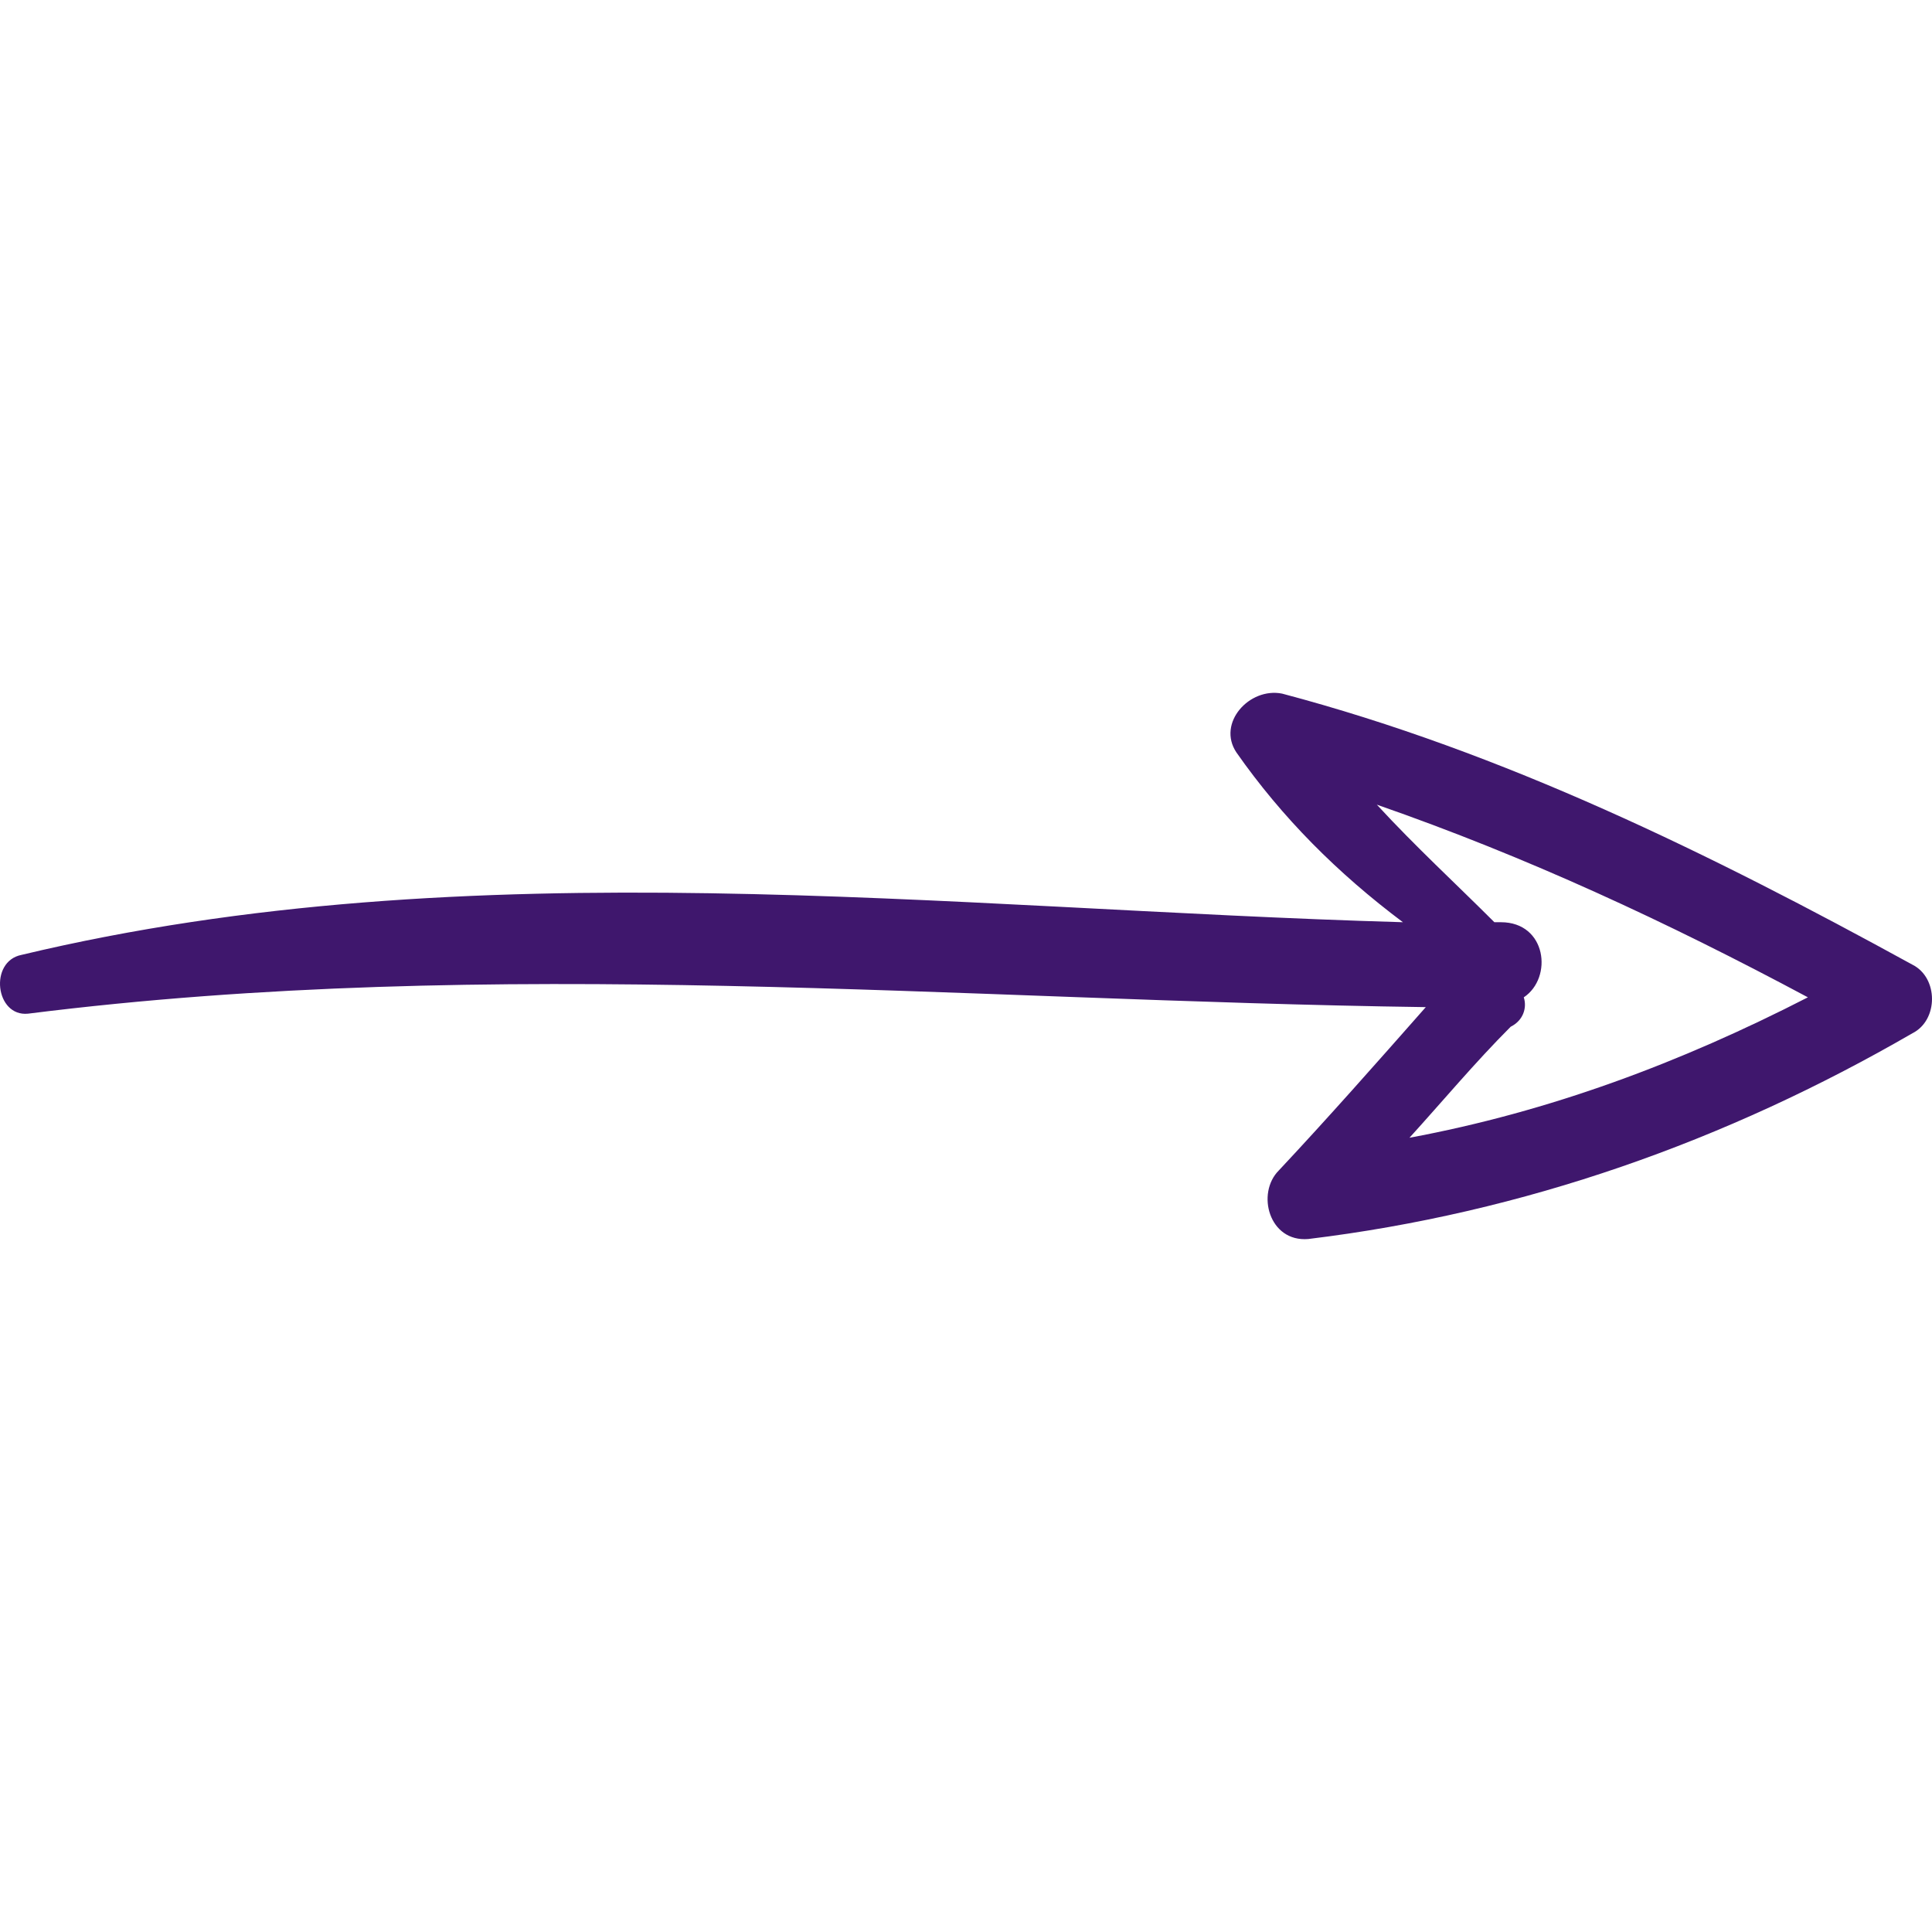 <svg width="80" height="80" viewBox="0 0 80 80" fill="none" xmlns="http://www.w3.org/2000/svg">
<g clip-path="url(#clip0)">
<path d="M79.189 42.785C80.27 42.244 80.27 40.486 79.189 39.945C70.804 35.347 62.285 31.155 53.089 28.721C51.736 28.451 50.384 29.938 51.196 31.155C53.089 33.86 55.388 36.159 58.092 38.187C39.16 37.647 19.551 35.077 0.889 39.54C-0.463 39.81 -0.193 42.109 1.16 41.974C20.498 39.54 39.701 41.433 59.039 41.703C57.011 44.002 54.982 46.301 52.954 48.465C52.007 49.411 52.548 51.44 54.171 51.305C63.096 50.223 71.48 47.248 79.189 42.785ZM63.096 41.298C64.313 40.486 64.043 38.187 62.149 38.187C62.014 38.187 61.879 38.187 61.879 38.187C60.256 36.565 58.633 35.077 57.011 33.319C63.231 35.483 69.046 38.187 74.861 41.297C69.587 44.002 64.178 46.031 58.363 47.112C59.715 45.625 61.068 44.002 62.555 42.514C63.096 42.244 63.231 41.703 63.096 41.298Z" fill="#3F176D"/>
</g>
<defs>
<clipPath id="clip0">
<rect width="80" height="80" fill="white" transform="translate(80) rotate(90)"/>
</clipPath>
</defs>
</svg>
